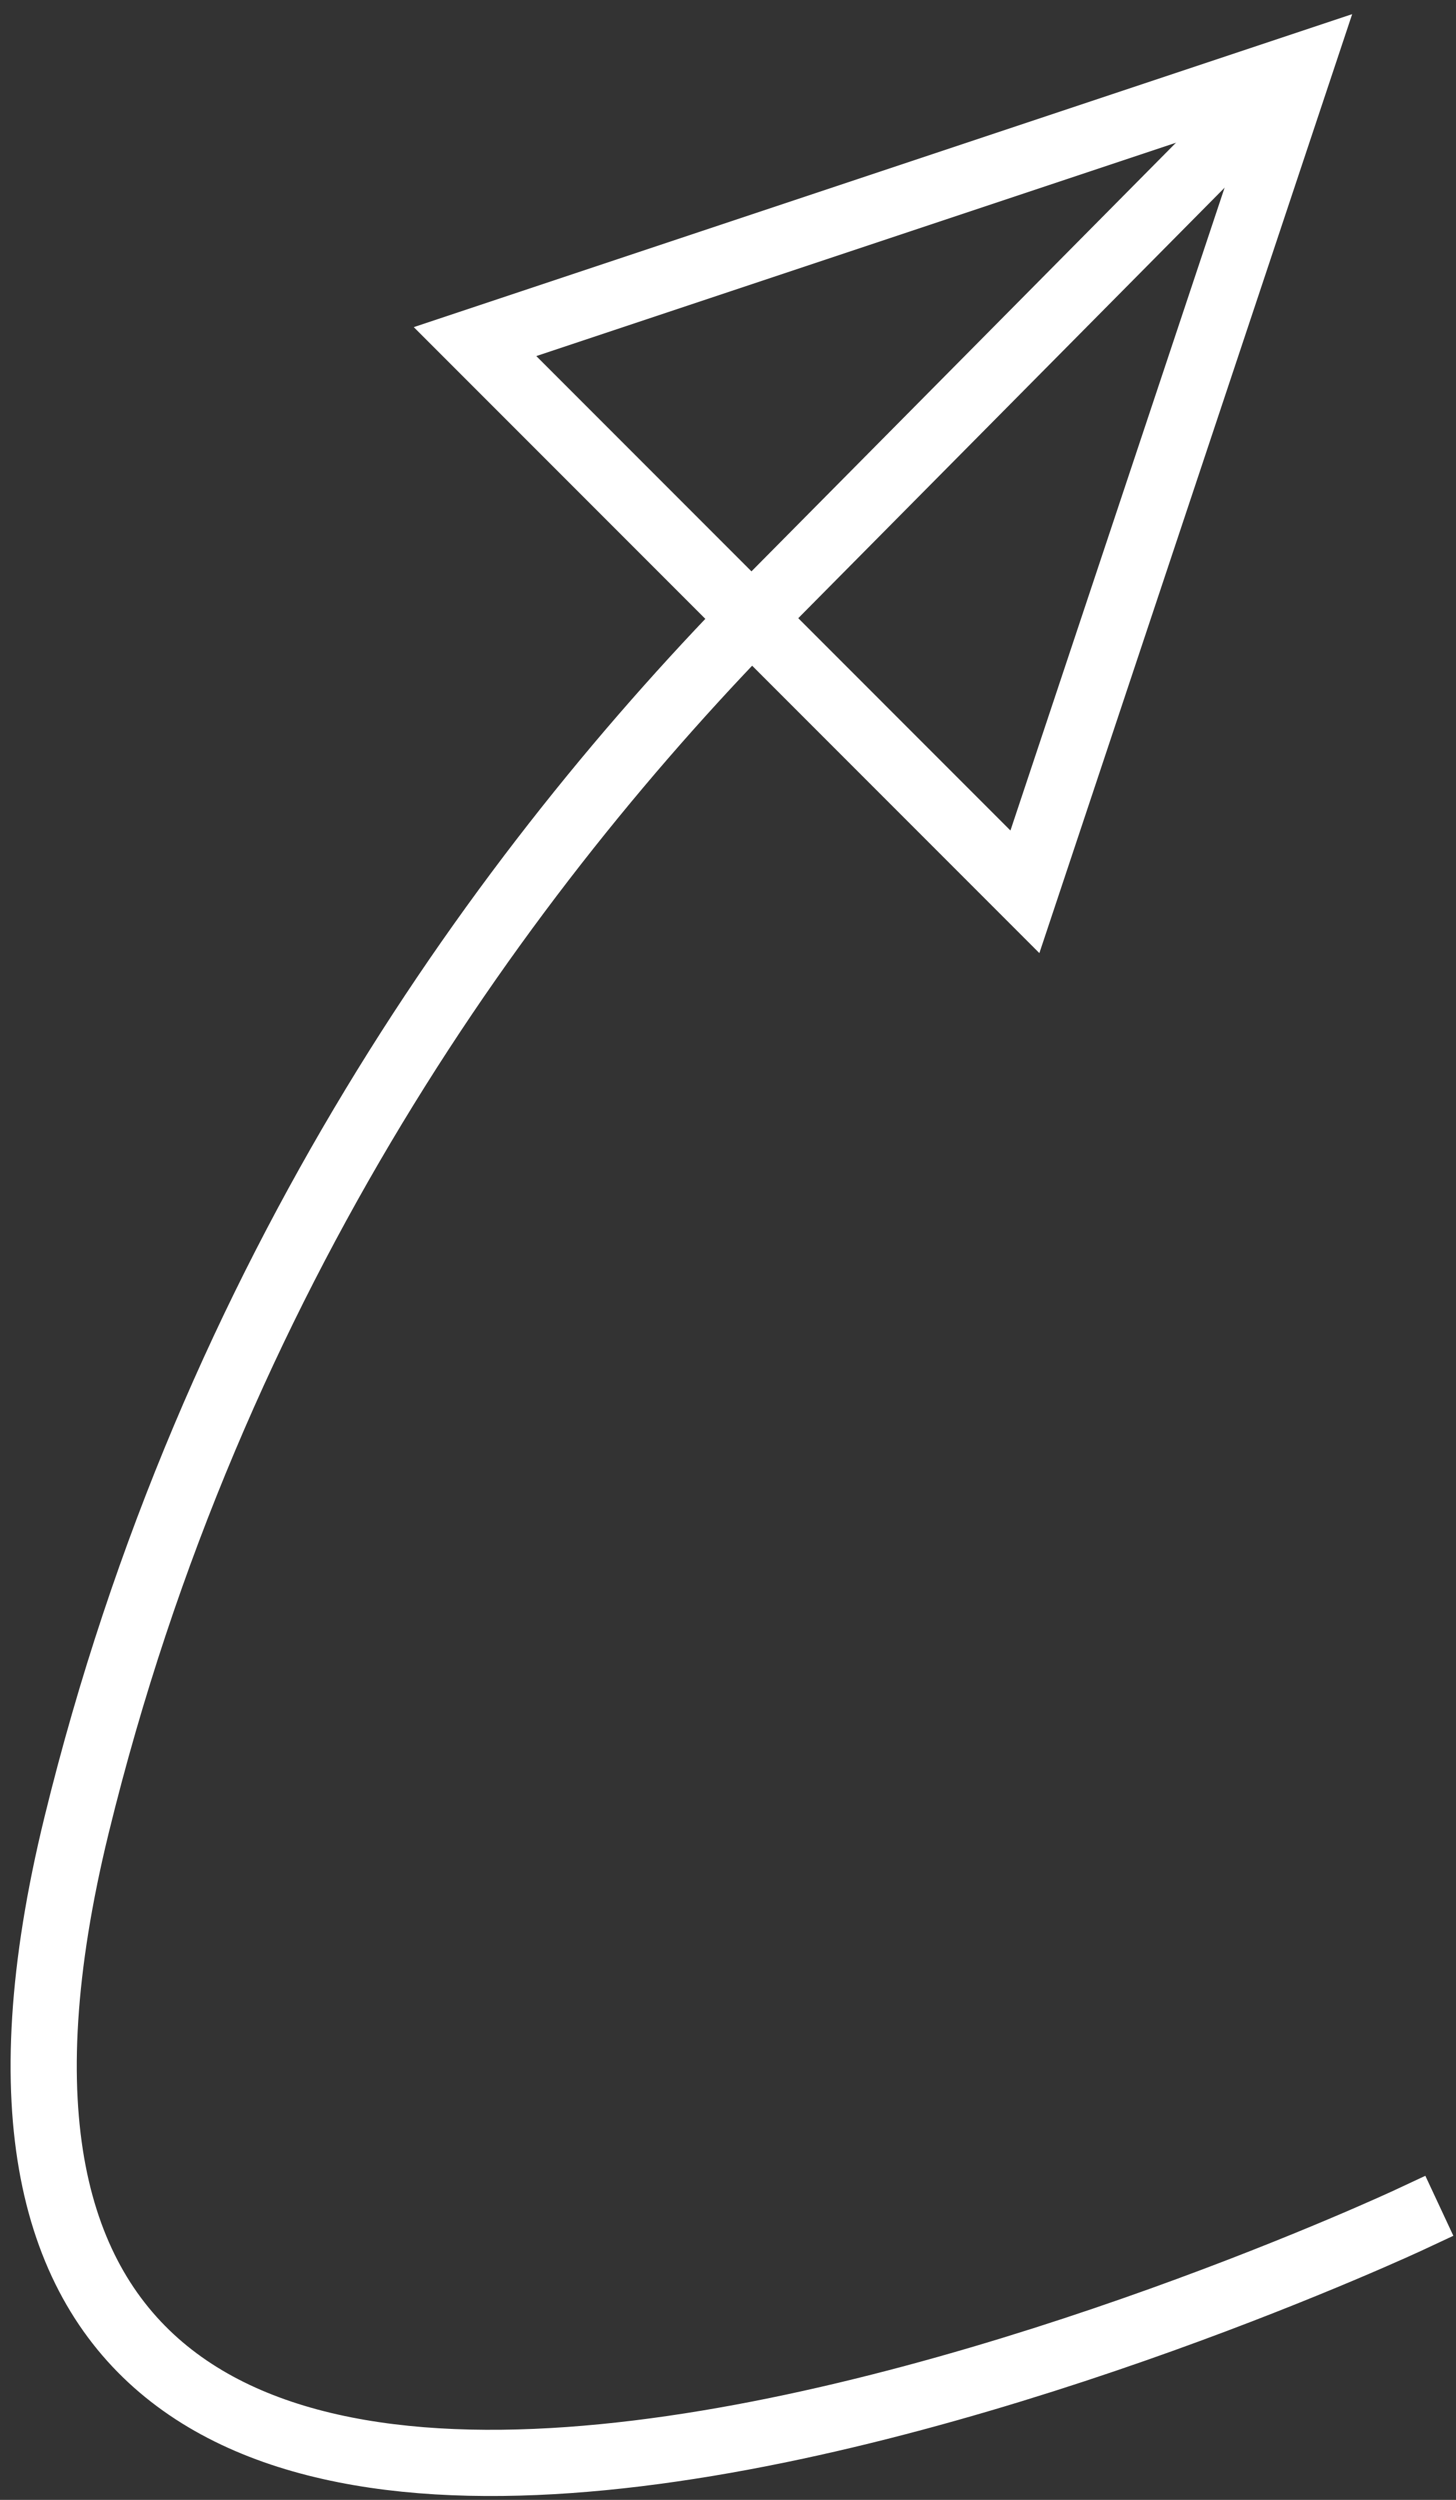 <?xml version="1.0" encoding="UTF-8" standalone="no"?>
<svg width="88px" height="151px" viewBox="0 0 88 151" version="1.1" xmlns="http://www.w3.org/2000/svg" xmlns:xlink="http://www.w3.org/1999/xlink" xmlns:sketch="http://www.bohemiancoding.com/sketch/ns">
    <rect x="0" y="0" width="88" height="151" fill="#333333" stroke="none"/>
    <!-- Generator: Sketch 3.1.1 (8761) - http://www.bohemiancoding.com/sketch -->
    <title>Line + Triangle 1</title>
    <desc>Created with Sketch.</desc>
    <defs></defs>
    <g id="Main-Attraction" stroke="none" stroke-width="1" fill="none" fill-rule="evenodd" sketch:type="MSPage">
        <g id="Instagator-Tut1" sketch:type="MSArtboardGroup" transform="translate(-35, -421)" stroke="#FFFFFF" stroke-width="4">
            <g id="Line-+-Triangle-1" sketch:type="MSLayerGroup" transform="translate(83.77, 498.104) scale(-1, -1) rotate(-124) translate(-83.77, -498.104) translate(16.27, 428.104)">
                <path d="M24.401,9.014 L32.377,49.073 C36.856,71.475 47.17,99.668 70.288,125.125 C118.331,178.03 135.099,71.676 135.099,71.676" id="Line" stroke-linecap="square" sketch:type="MSShapeGroup"></path>
                <polygon id="Triangle-1" sketch:type="MSShapeGroup" transform="translate(28.052, 27.5) rotate(-11) translate(-28.052, -27.5) " points="28.052 4 51.552 51 4.552 51 "></polygon>
            </g>
        </g>
    </g>
</svg>